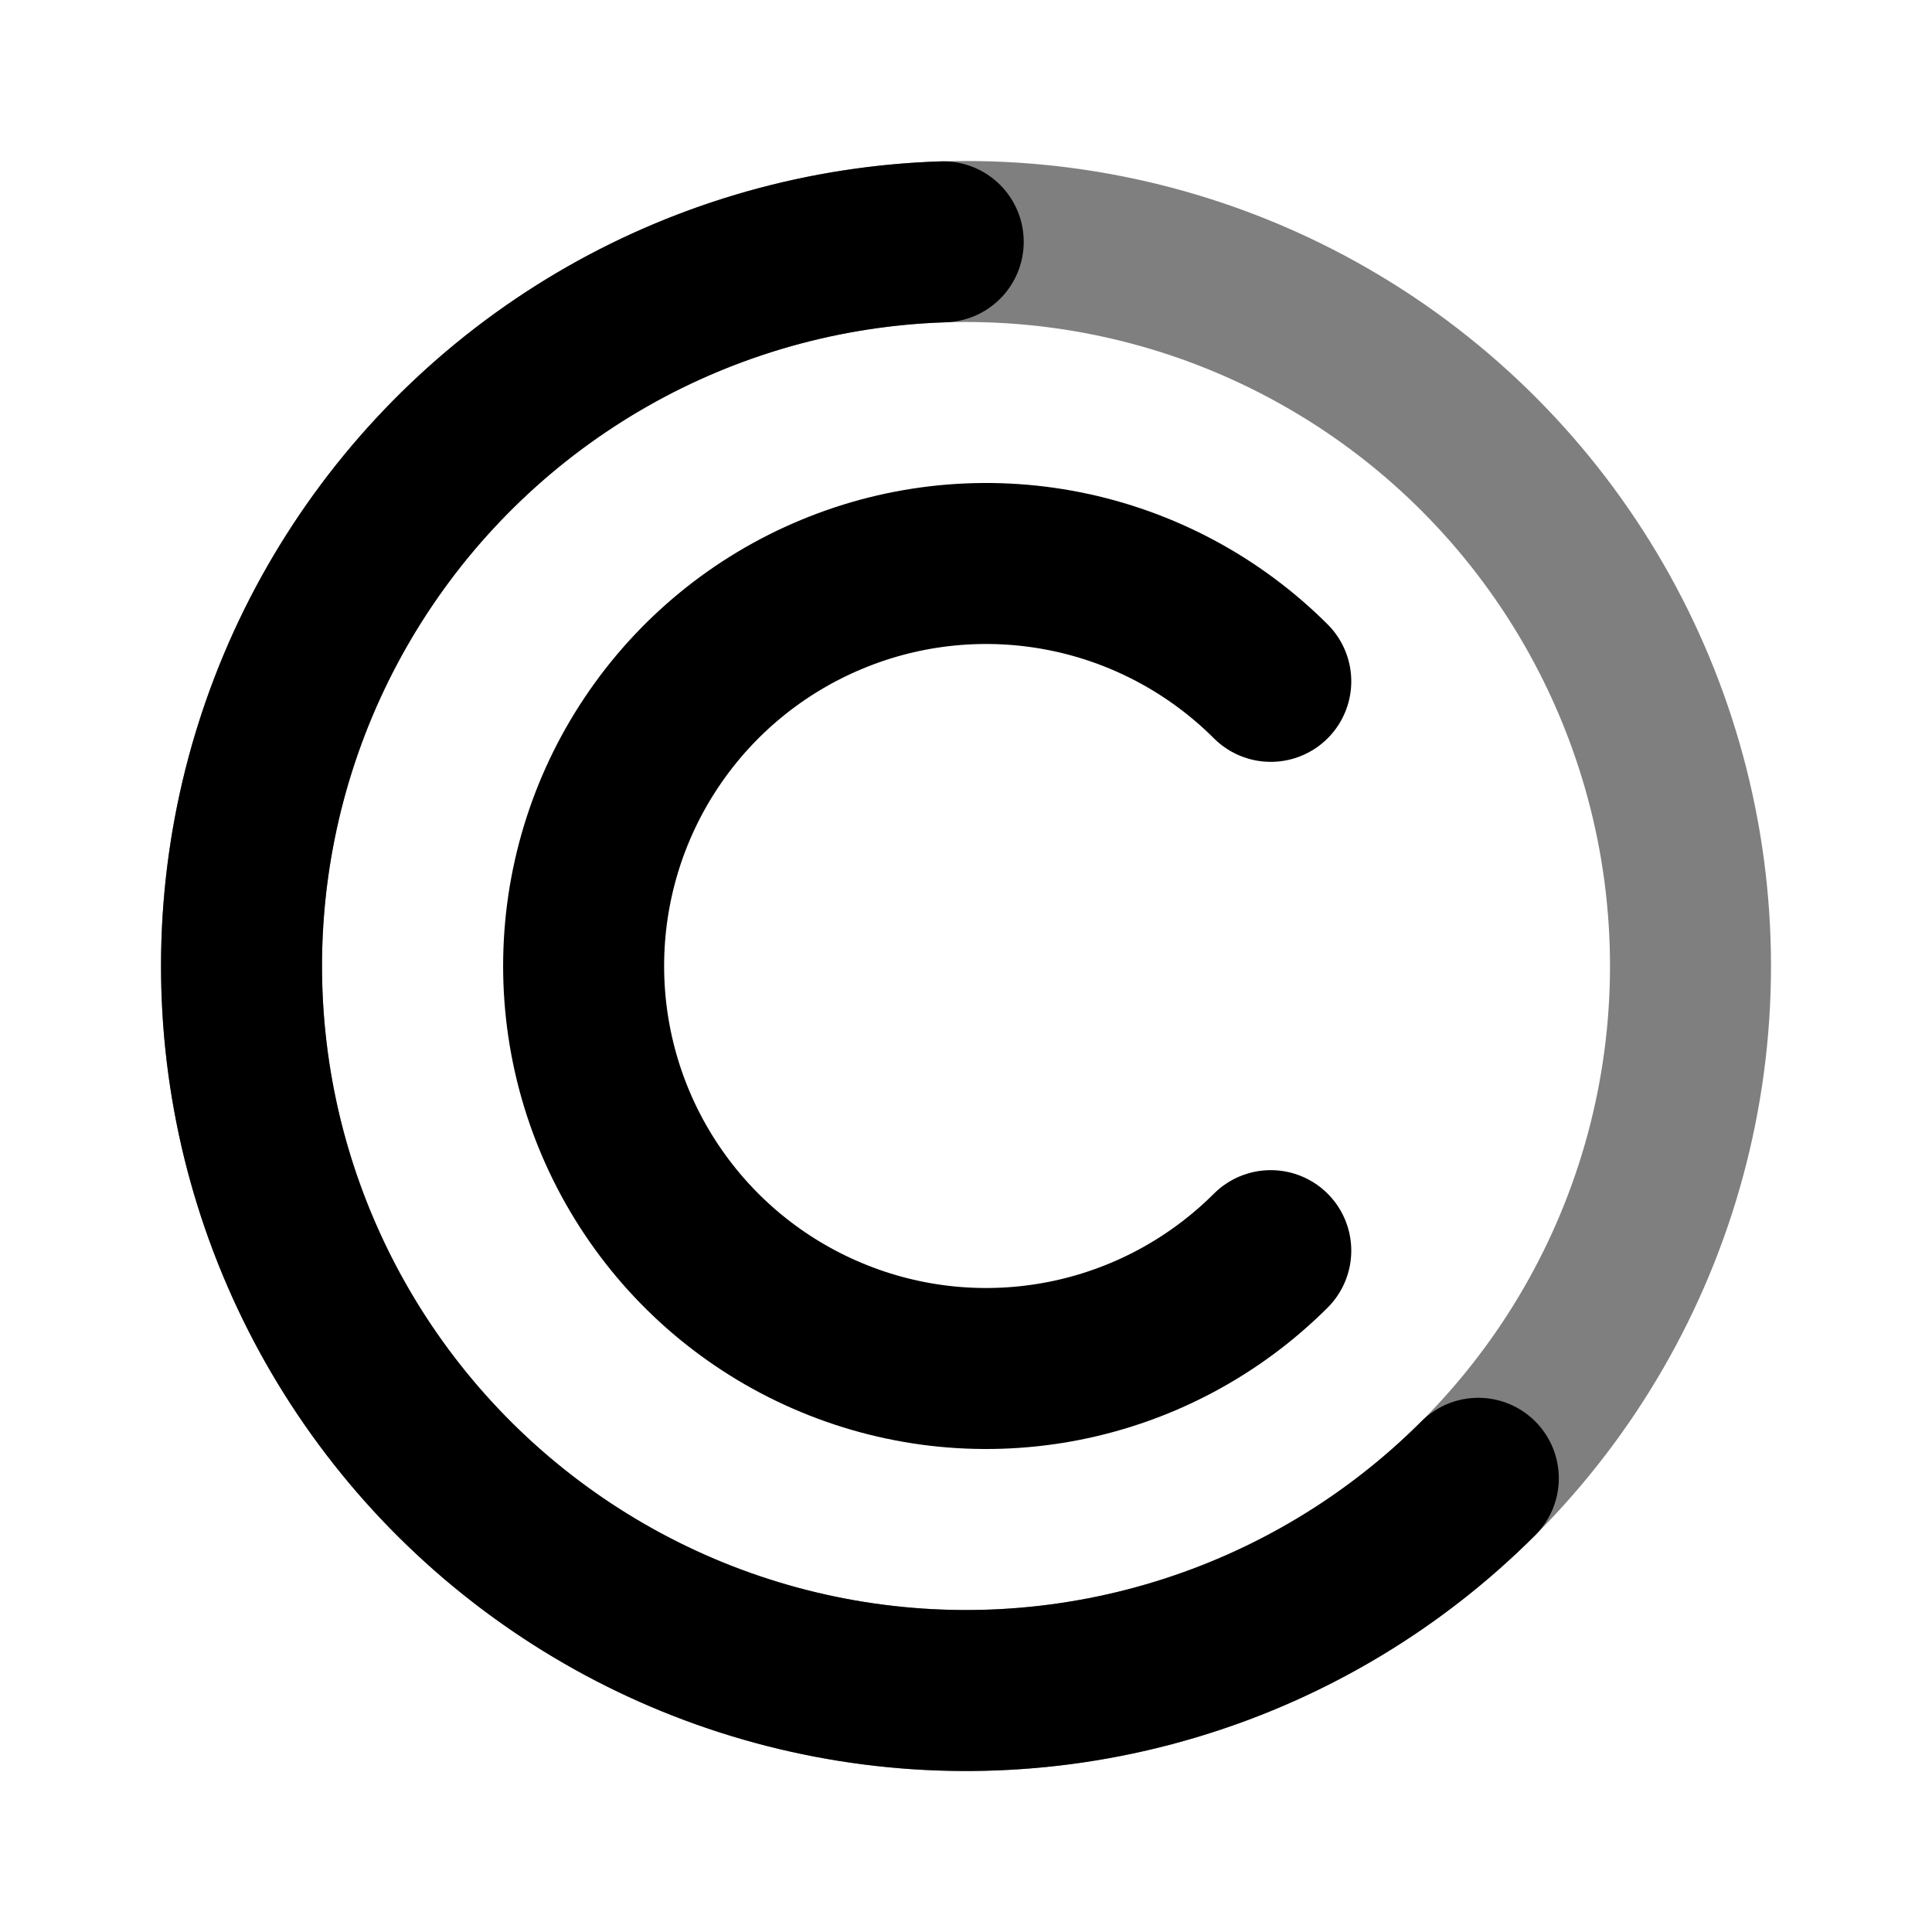 <svg width="24" height="24" viewBox="0 0 24 24" fill="none" xmlns="http://www.w3.org/2000/svg">
<circle opacity="0.5" cx="12" cy="12" r="9" stroke="black" stroke-width="2"/>
<path d="M18.364 18.364C17.326 19.402 16.05 20.171 14.646 20.602C13.243 21.034 11.756 21.116 10.314 20.841C8.871 20.566 7.519 19.942 6.373 19.024C5.227 18.106 4.323 16.922 3.74 15.574C3.157 14.227 2.913 12.757 3.028 11.294C3.143 9.83 3.614 8.417 4.401 7.178C5.188 5.938 6.266 4.91 7.541 4.182C8.816 3.455 10.25 3.051 11.717 3.004" stroke="black" stroke-width="2" stroke-linecap="round"/>
<path d="M15.786 15.536C15.086 16.235 14.195 16.711 13.226 16.904C12.255 17.097 11.25 16.998 10.337 16.619C9.423 16.241 8.642 15.6 8.093 14.778C7.543 13.956 7.25 12.989 7.25 12C7.25 11.011 7.543 10.044 8.093 9.222C8.642 8.4 9.423 7.759 10.337 7.381C11.25 7.002 12.255 6.903 13.226 7.096C14.195 7.289 15.086 7.765 15.786 8.464" stroke="black" stroke-width="2" stroke-linecap="round" stroke-linejoin="round"/>
</svg>
